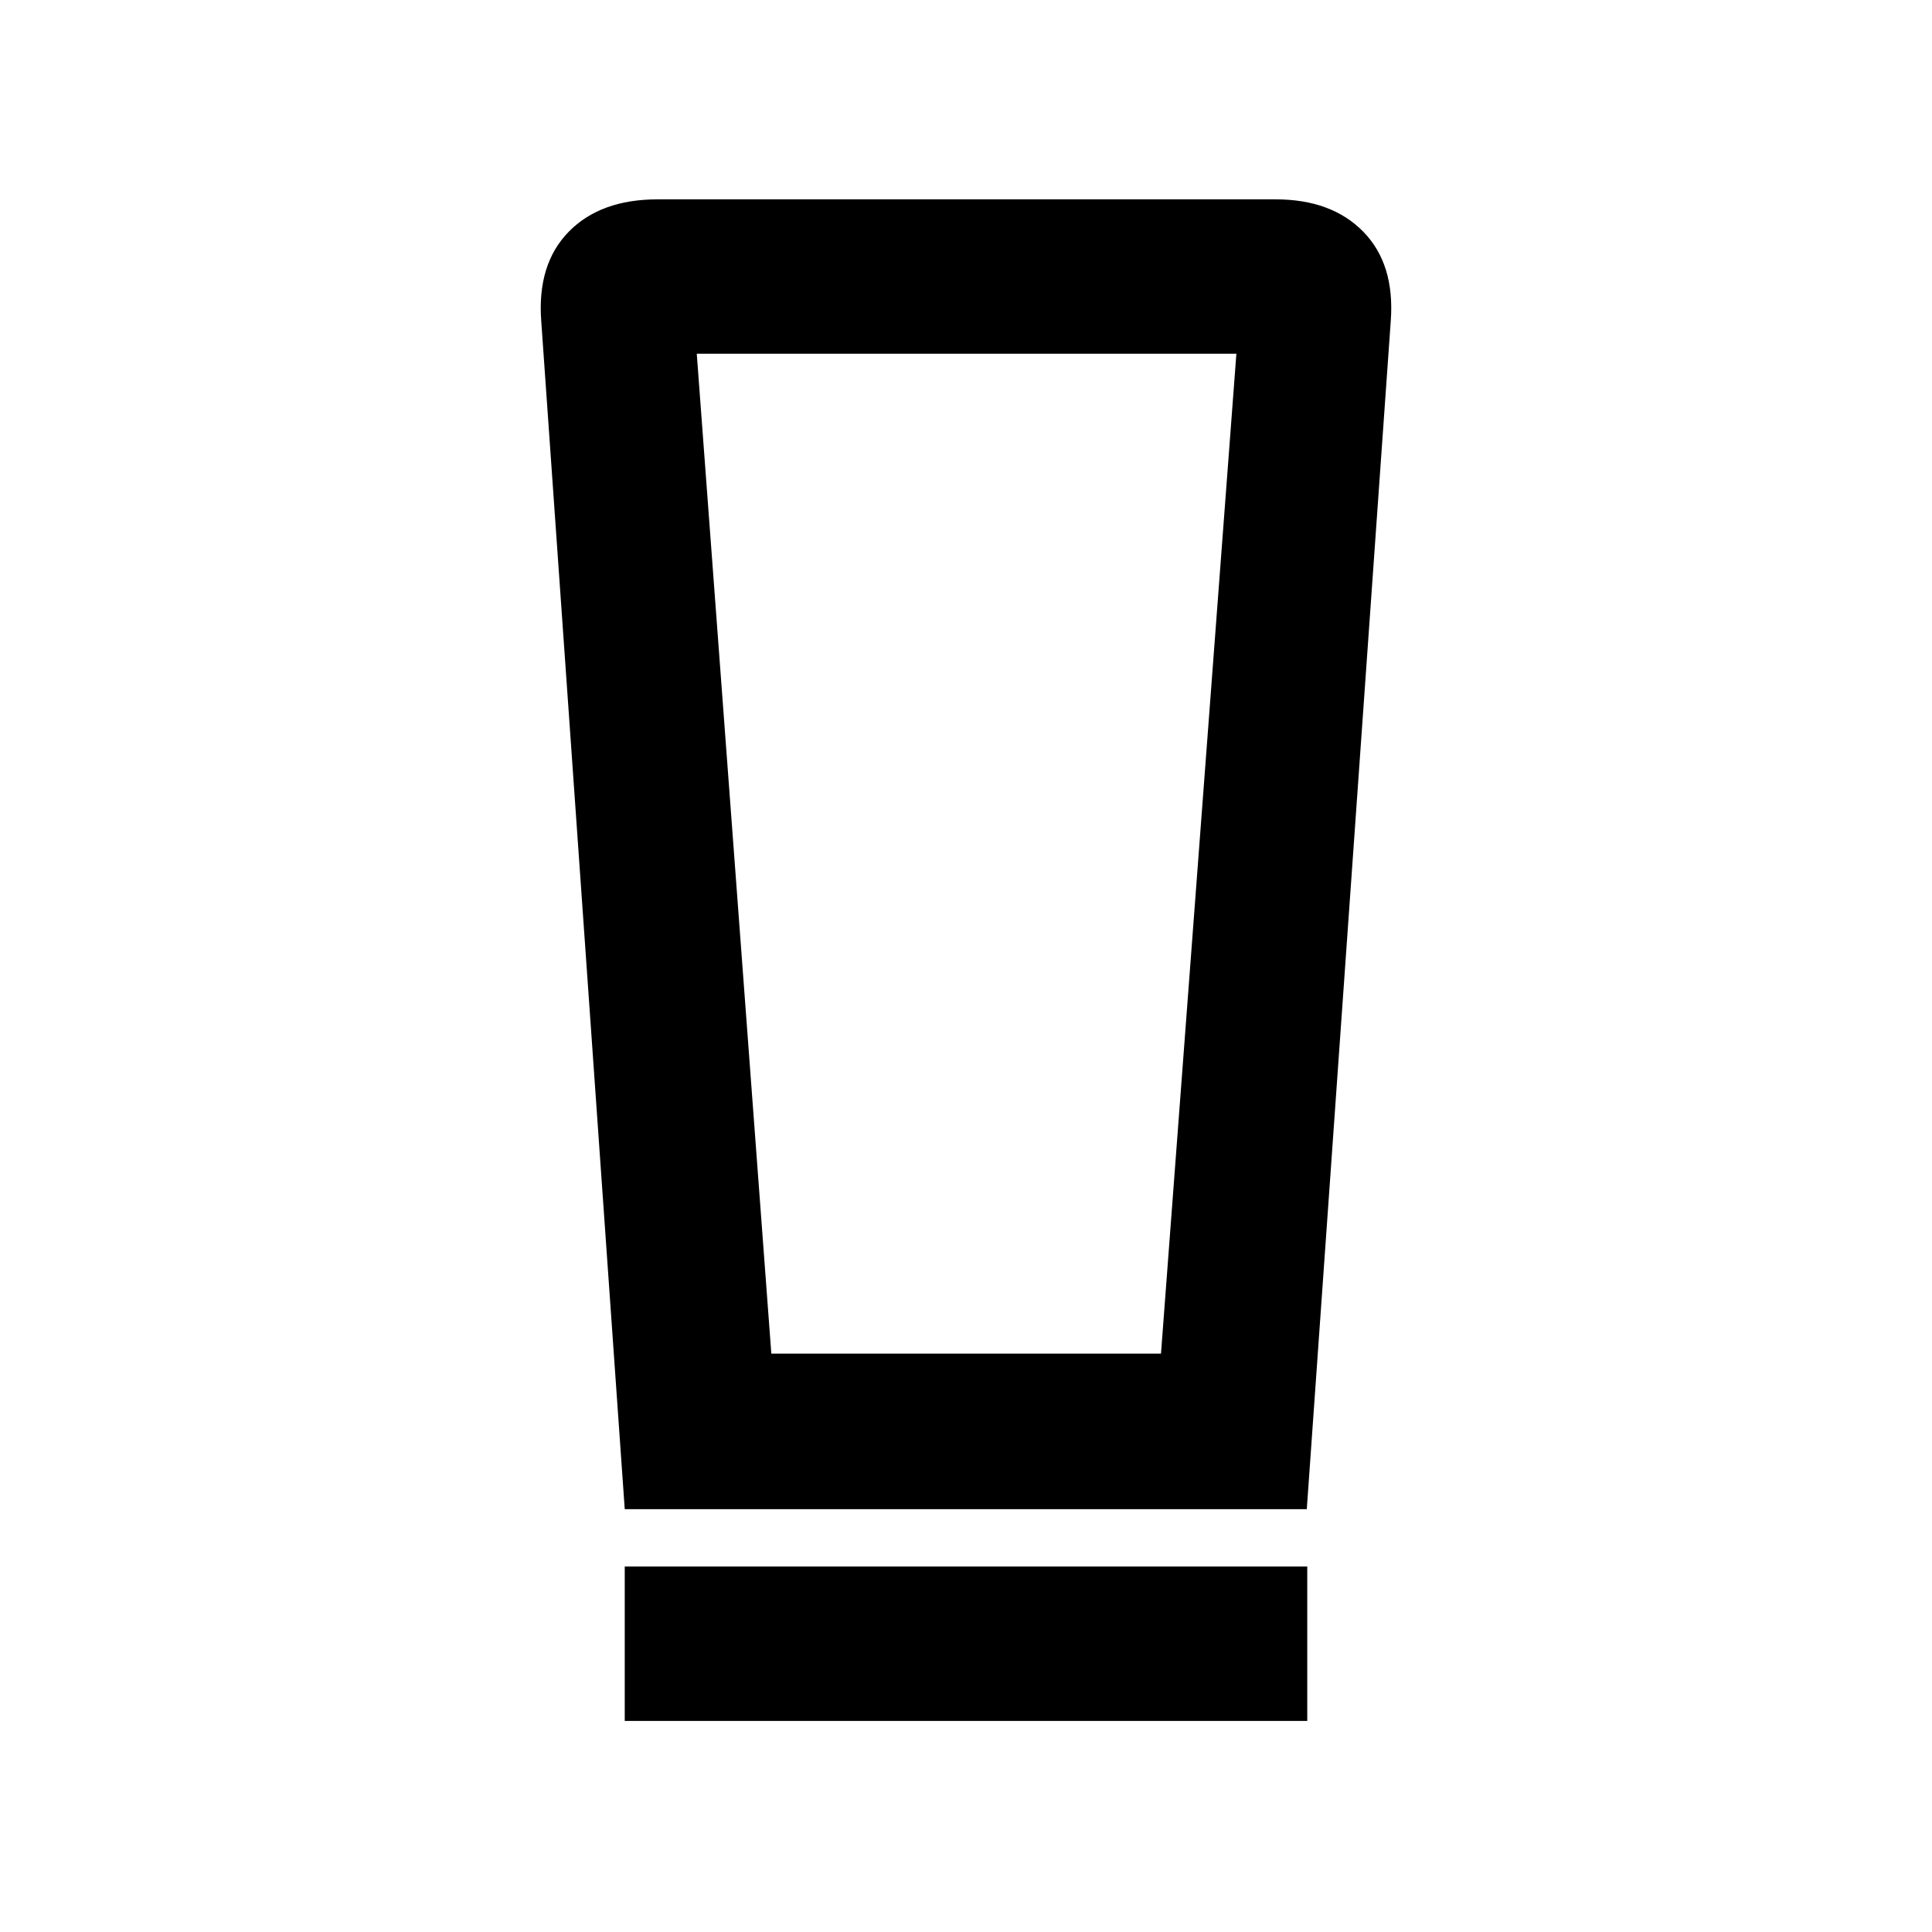 <svg xmlns="http://www.w3.org/2000/svg" height="48" viewBox="0 -960 960 960" width="48"><path d="M310.43-104.89v-76.72h339.14v76.72H310.43Zm0-105.22-41.5-590.48q-2.06-28.23 13.7-44.29t44.09-16.06h307.13q27.79 0 43.54 16.06 15.74 16.06 13.68 44.29l-41.73 590.48H310.43Zm72.84-77.28h193.62l37.46-496.83H346.22l37.05 496.83Zm.02-496.83h-37.07 268.13-231.06Z"/></svg>